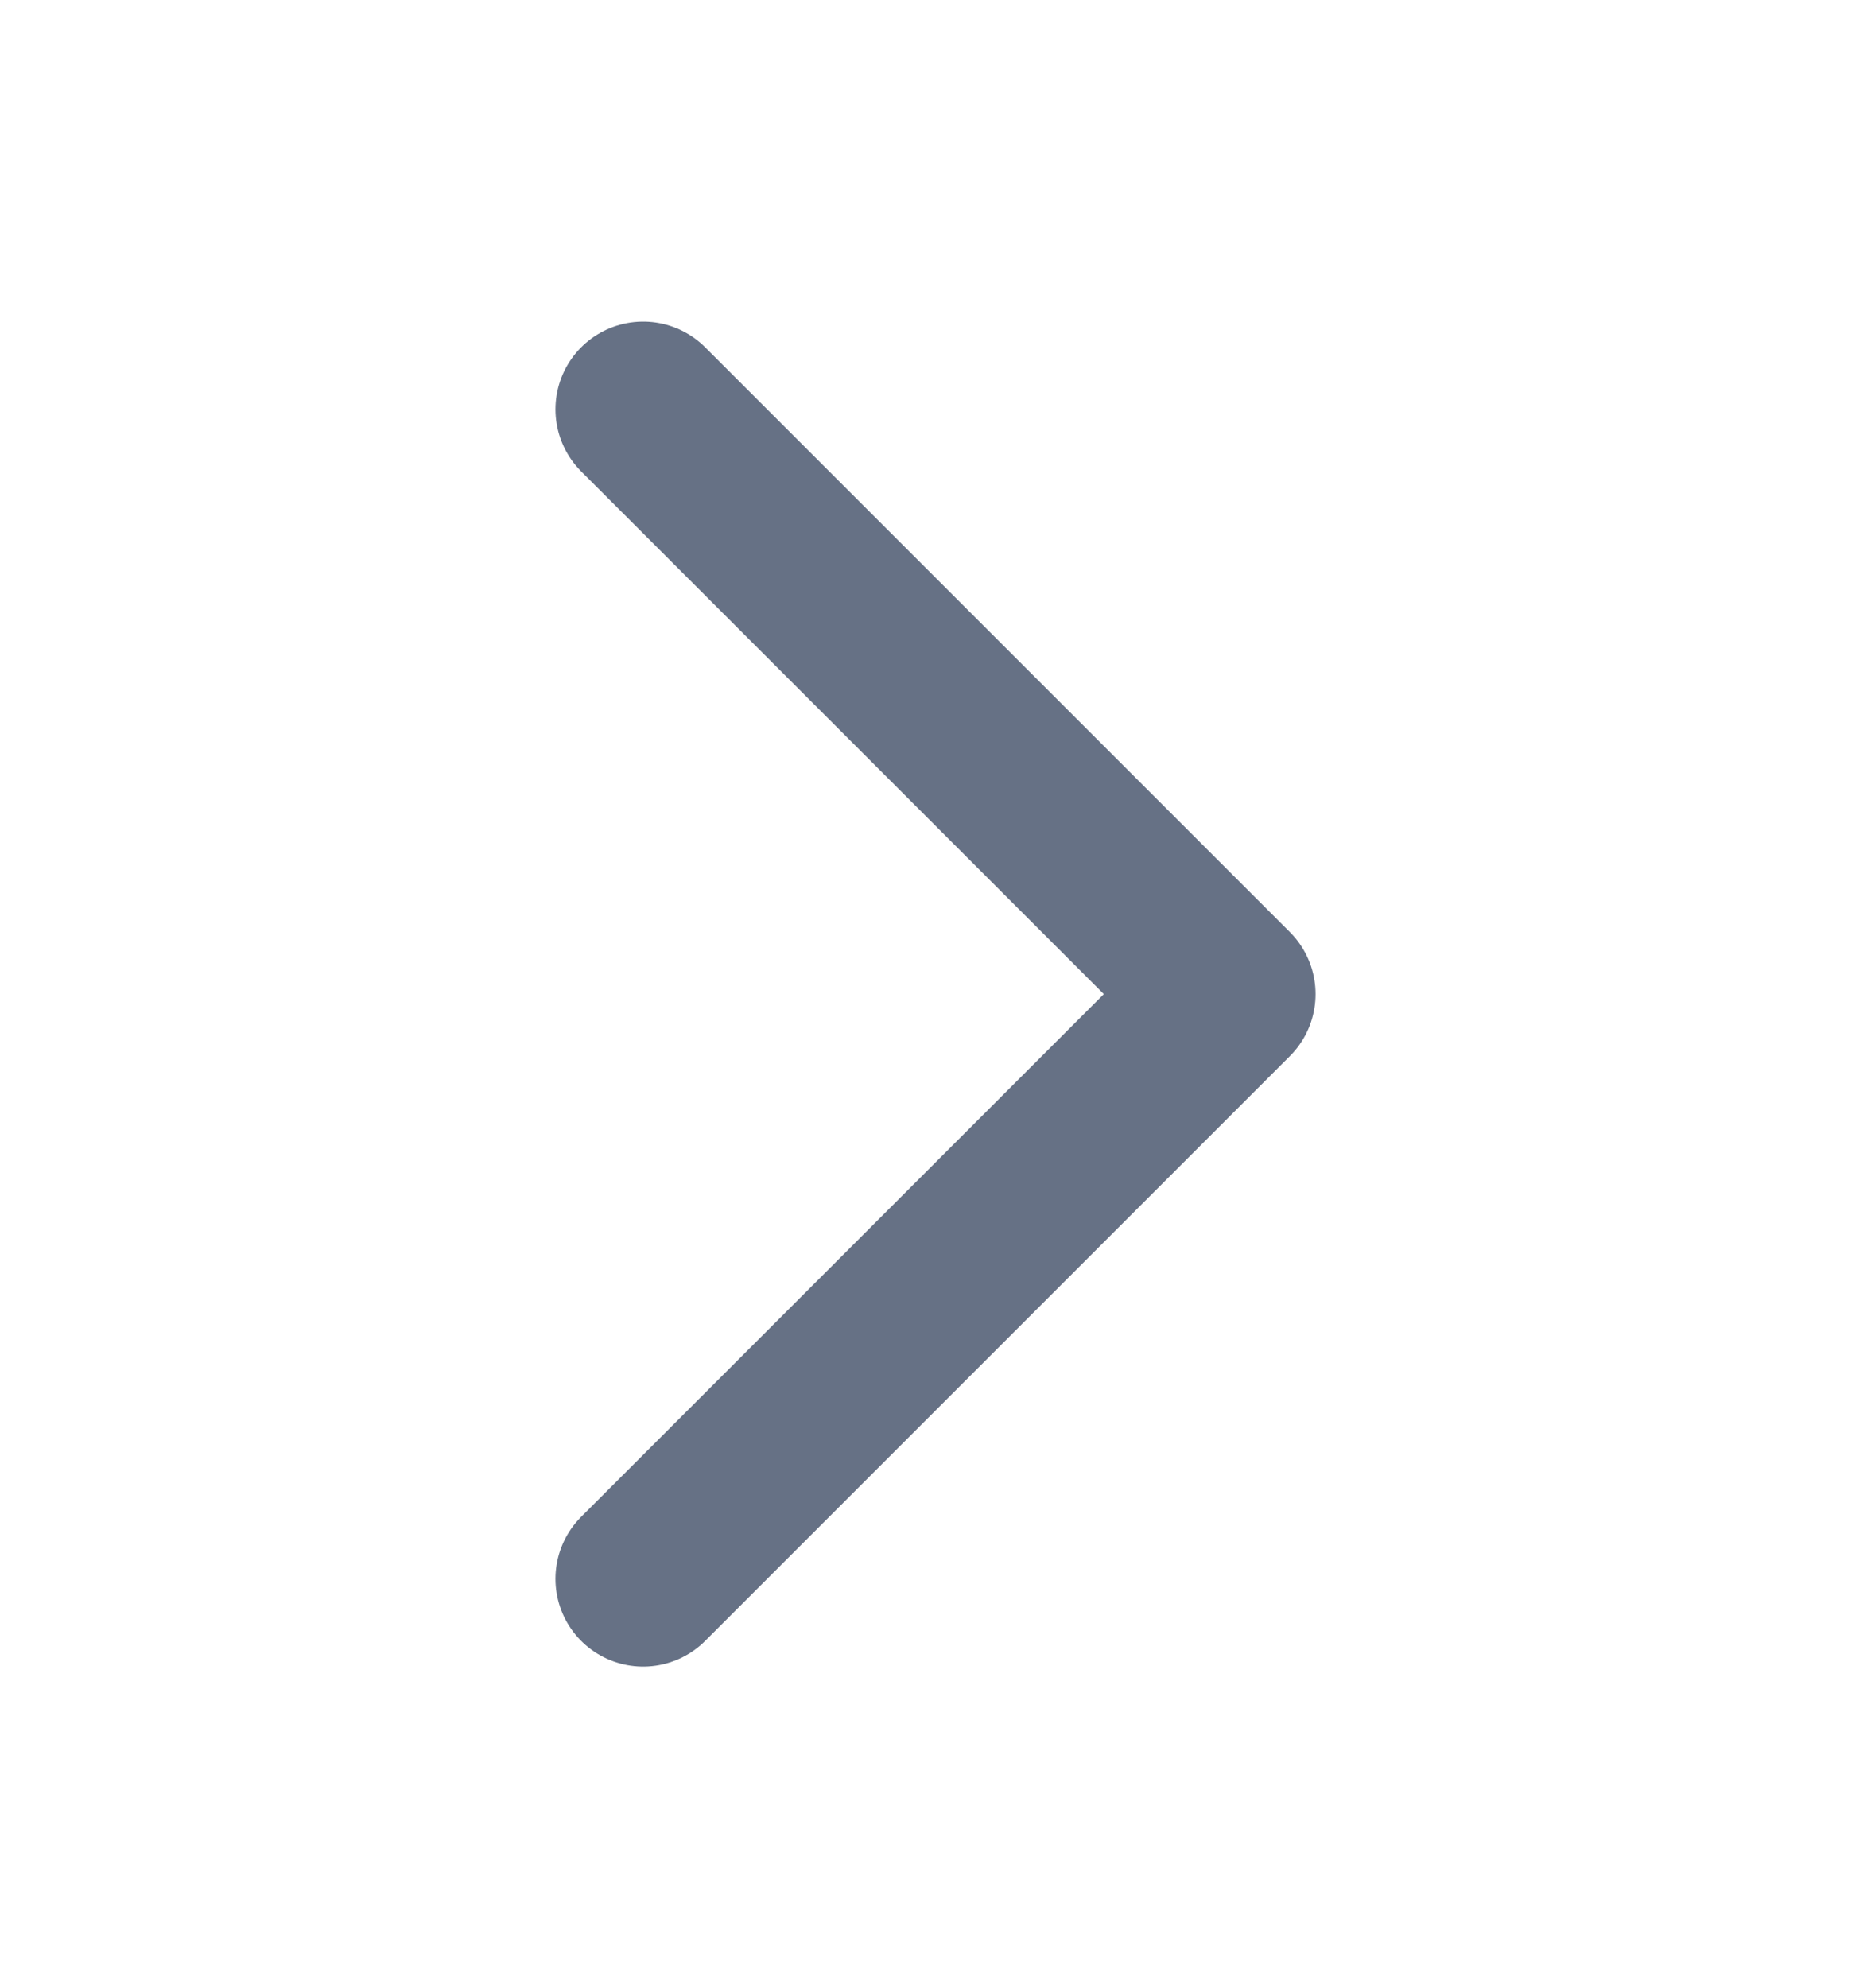 <svg width="16" height="17" viewBox="0 0 16 17" fill="none" xmlns="http://www.w3.org/2000/svg">
<g id="Frame">
<path id="Vector" d="M5.5 3.5L10.5 8.5L5.5 13.5" stroke="#667185" stroke-width="1.5" stroke-linecap="round" stroke-linejoin="round"/>
</g>
</svg>
